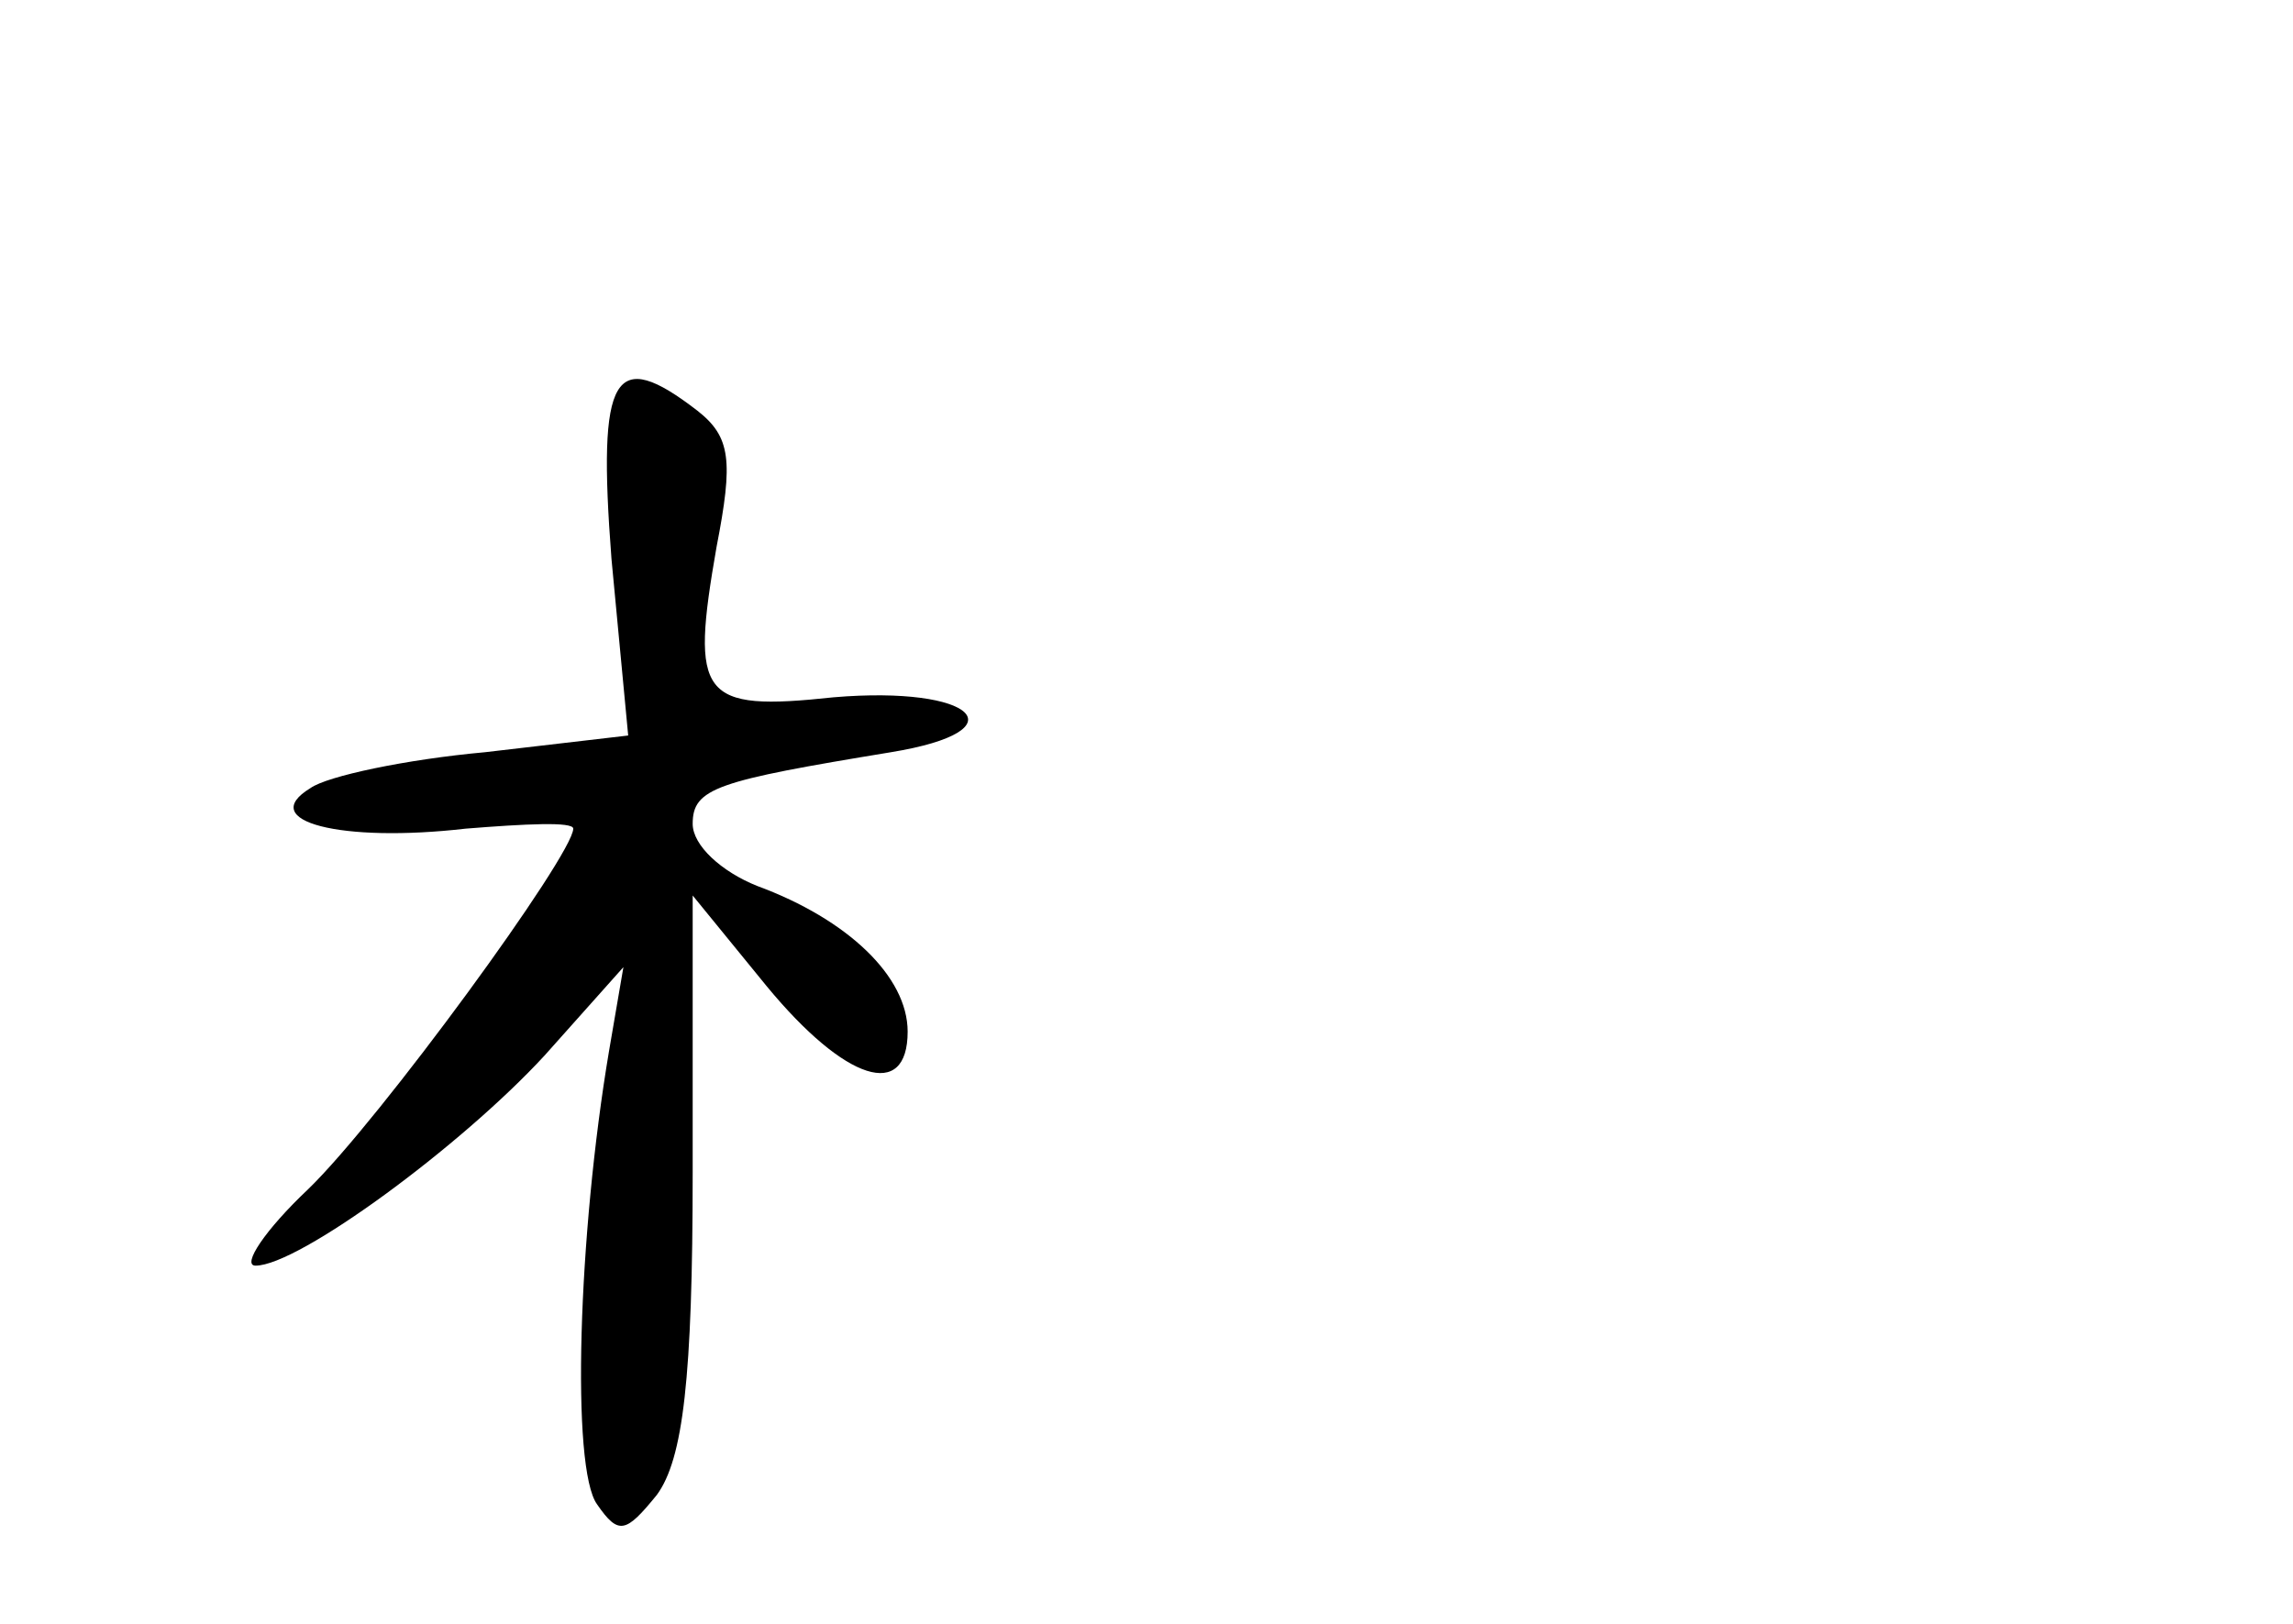 <?xml version="1.0" standalone="no"?>
<!DOCTYPE svg PUBLIC "-//W3C//DTD SVG 20010904//EN"
 "http://www.w3.org/TR/2001/REC-SVG-20010904/DTD/svg10.dtd">
<svg version="1.0" xmlns="http://www.w3.org/2000/svg"
 width="96pt" height="68pt" viewBox="0 0 96 68"
 preserveAspectRatio="xMidYMid meet">
<g transform="translate(0,68) scale(0.1,-0.1)"
fill="#000000" stroke="none">
<path d="M256 446 l7 -74 -60 -7 c-33 -3 -66 -10 -73 -15 -23 -14 13 -23 65
-17 25 2 45 3 45 0 0 -11 -81 -122 -111 -151 -18 -17 -28 -32 -22 -32 18 0 86
50 121 88 l33 37 -6 -35 c-13 -77 -16 -175 -5 -190 9 -13 12 -12 25 4 11 15
15 49 15 135 l0 116 31 -38 c33 -40 59 -48 59 -19 0 23 -25 47 -63 61 -15 6
-27 17 -27 26 0 15 10 18 83 30 55 9 35 28 -24 23 -56 -6 -60 0 -49 63 7 36 6
46 -8 57 -35 27 -42 16 -36 -62z"/>
</g>
</svg>

